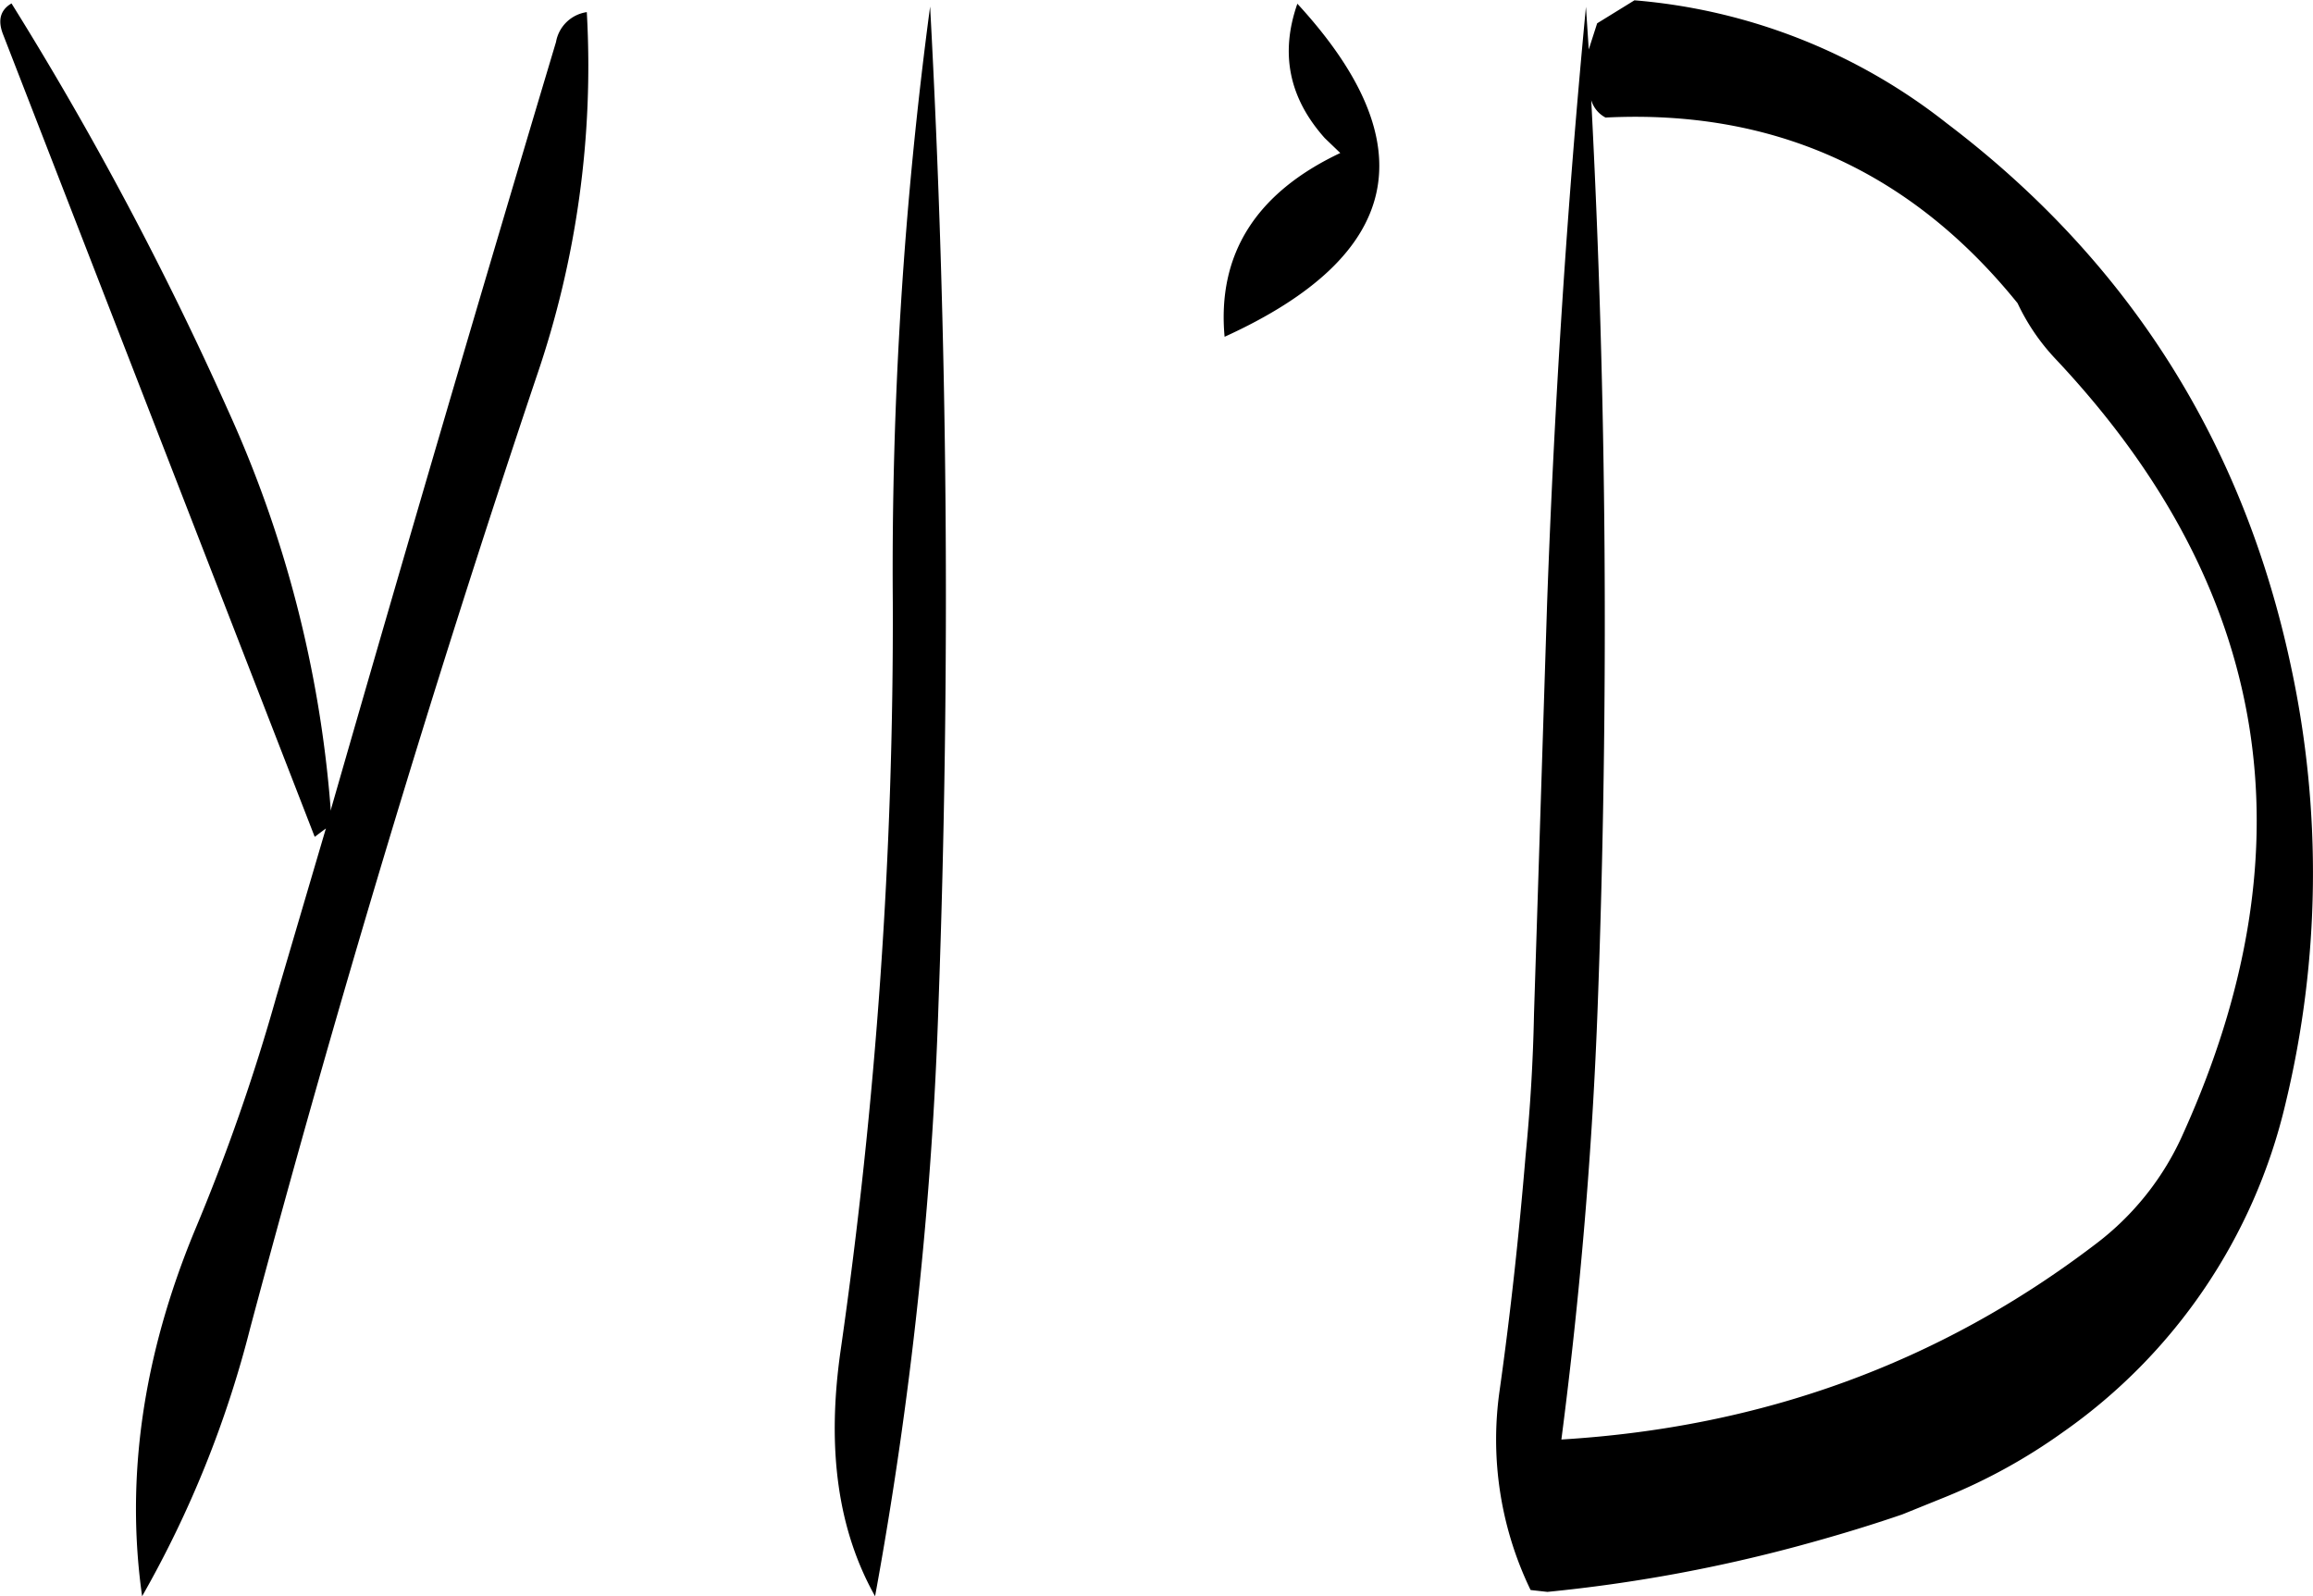 <svg id="Layer_1" data-name="Layer 1" xmlns="http://www.w3.org/2000/svg" viewBox="0 0 297.52 205.32"><defs><style>.cls-1{fill-rule:evenodd;}</style></defs><path class="cls-1" d="M271.92,324.24c1.56-43.08,1.2-85.92-1.08-128.28a546.4,546.4,0,0,0-4.8,76.56,660,660,0,0,1-6.72,96.36c-1.8,12.6-.36,23,4.44,31.56A514,514,0,0,0,271.92,324.24ZM321.6,212.88l2,1.92c-10.92,5.16-15.84,13.08-14.88,23.64q34.38-15.66,9.36-42.84C315.84,202,317,207.72,321.6,212.88Zm-98.88-12.36q-14.76,49.32-29,98.88V299a151.85,151.85,0,0,0-13.2-51.12,433.65,433.65,0,0,0-27.84-52.32q-2.16,1.26-1.08,4l40.08,103.2,1.44-1.08-6.36,21.6a258.29,258.29,0,0,1-10.56,30.24c-6.6,16-8.88,31.68-6.72,46.92a138,138,0,0,0,13.92-34.56Q200.1,303.42,220.2,243.6a123.06,123.06,0,0,0,6.48-46.92A4.7,4.7,0,0,0,222.72,200.52Zm135,9.72q32.4-1.62,53,23.88a27.34,27.34,0,0,0,4.8,7.08q41.58,44.1,16.56,99.6a36.09,36.09,0,0,1-11.4,14.4c-20,15.24-42.84,23.52-68.64,25.08,2.4-18.48,4-37.2,4.68-56q2.16-58.86-.84-116.28A3.71,3.71,0,0,0,357.72,210.24Zm-1.08-12.12-1.08,3.36L355.2,196q-3.6,37.8-5,76.8l-1.68,52.68c-.12,6.12-.48,12.12-1.08,18.24-.84,10.08-1.92,20.16-3.36,30.36a44.45,44.45,0,0,0,4,25.56l2.16.24A198.18,198.18,0,0,0,382.44,394c4.44-1.2,8.88-2.52,13.44-4.08l5.64-2.28a73.25,73.25,0,0,0,15-8.28A71.52,71.52,0,0,0,445.2,337a126.21,126.21,0,0,0,.72-56q-9.18-43.38-44.28-70a74.7,74.7,0,0,0-40.2-15.84Z" transform="translate(-151.2 -195.12)"/></svg>